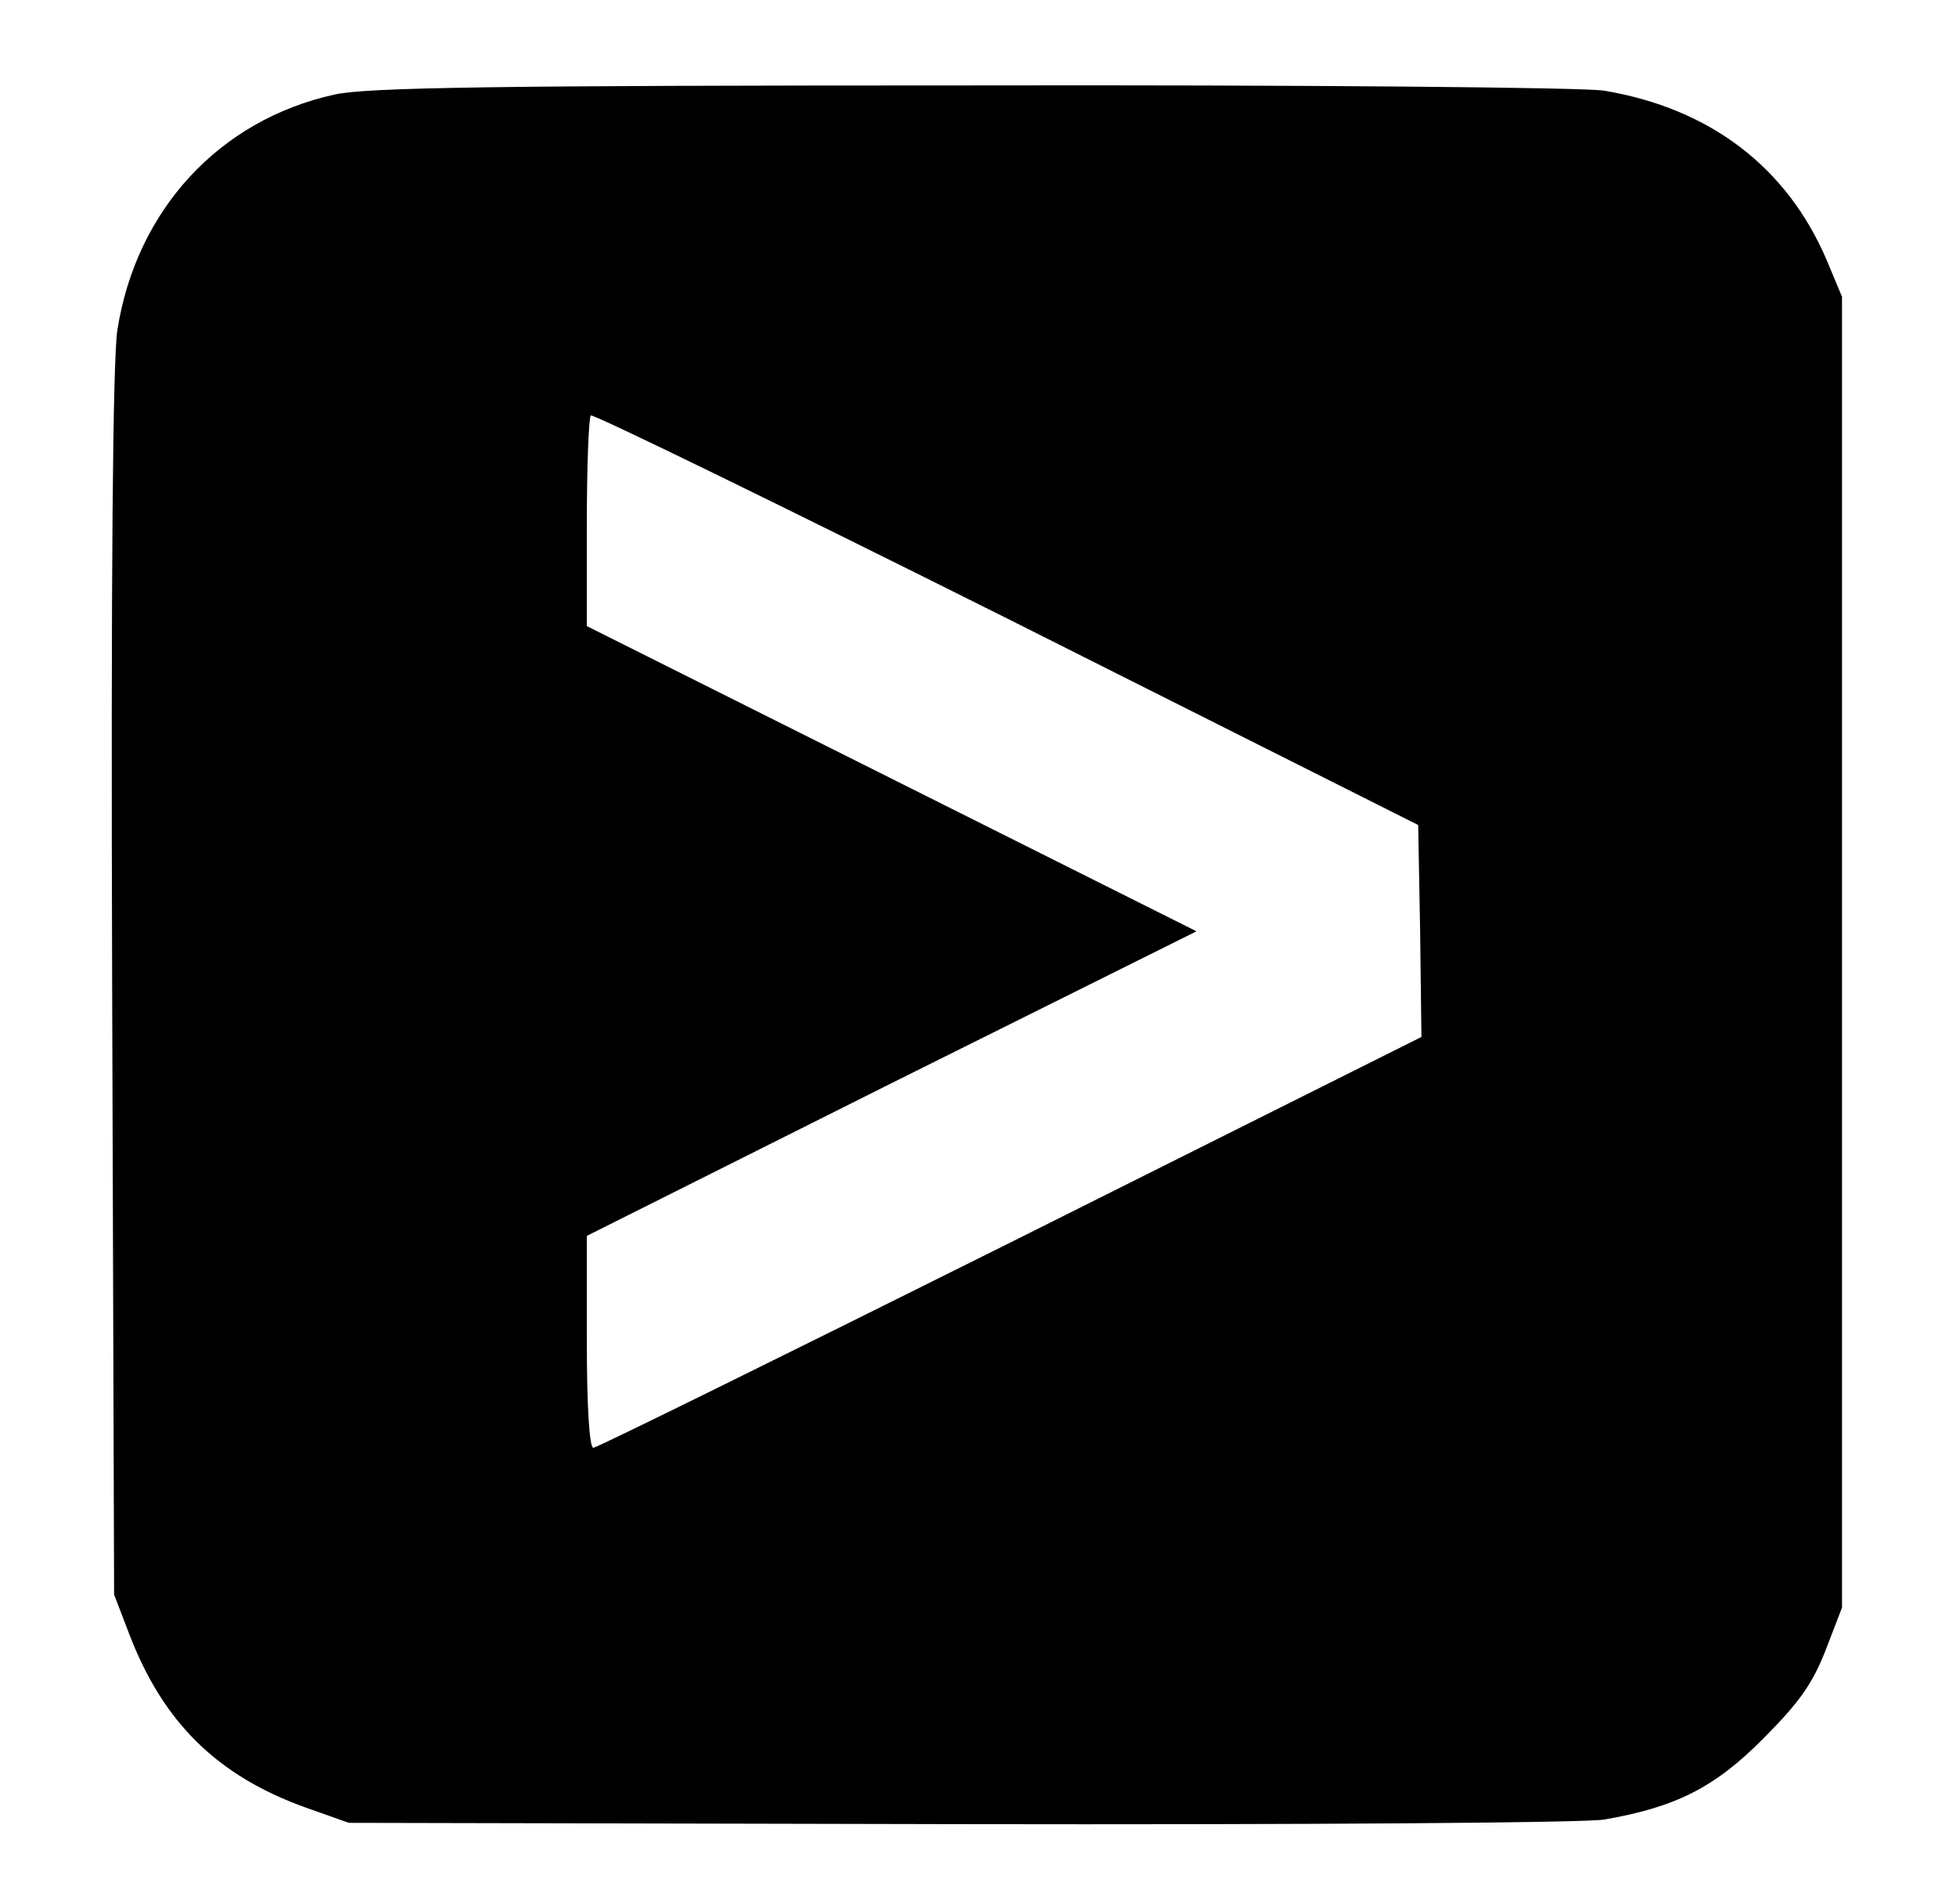 <!-- Generated by IcoMoon.io -->
<svg version="1.1" xmlns="http://www.w3.org/2000/svg" width="1052" height="1024" viewBox="0 0 1052 1024">
<title>jira</title>
<g id="icomoon-ignore">
</g>
<path fill="#000" d="M179.901 50.849c-62.071 13.677-106.608 62.071-116.778 126.597-2.455 16.132-3.507 130.805-2.805 352.088l1.052 327.89 8.066 21.041c18.236 47.693 47.342 76.449 95.386 93.633l22.795 8.066 327.89 0.701c186.214 0.351 336.307-0.701 347.178-2.455 38.575-6.663 59.616-17.184 85.918-43.836 19.288-19.288 26.301-29.458 33.315-47.342l8.767-22.795v-704.877l-8.066-19.288c-21.392-50.499-63.123-82.060-119.934-91.529-10.521-1.753-163.068-3.156-340.164-2.805-256.351 0-325.436 1.052-342.619 4.91zM763.792 500.427l0.701 57.162-220.932 110.466c-121.688 60.668-222.685 110.466-224.438 110.466-2.104 0-3.507-22.093-3.507-57.162v-56.811l163.77-82.060 164.121-81.71-327.89-164.121v-55.408c0-30.51 1.052-56.46 2.104-57.863 1.052-1.052 101.699 48.044 223.737 109.063l221.282 111.167 1.052 56.811z"></path>
</svg>
